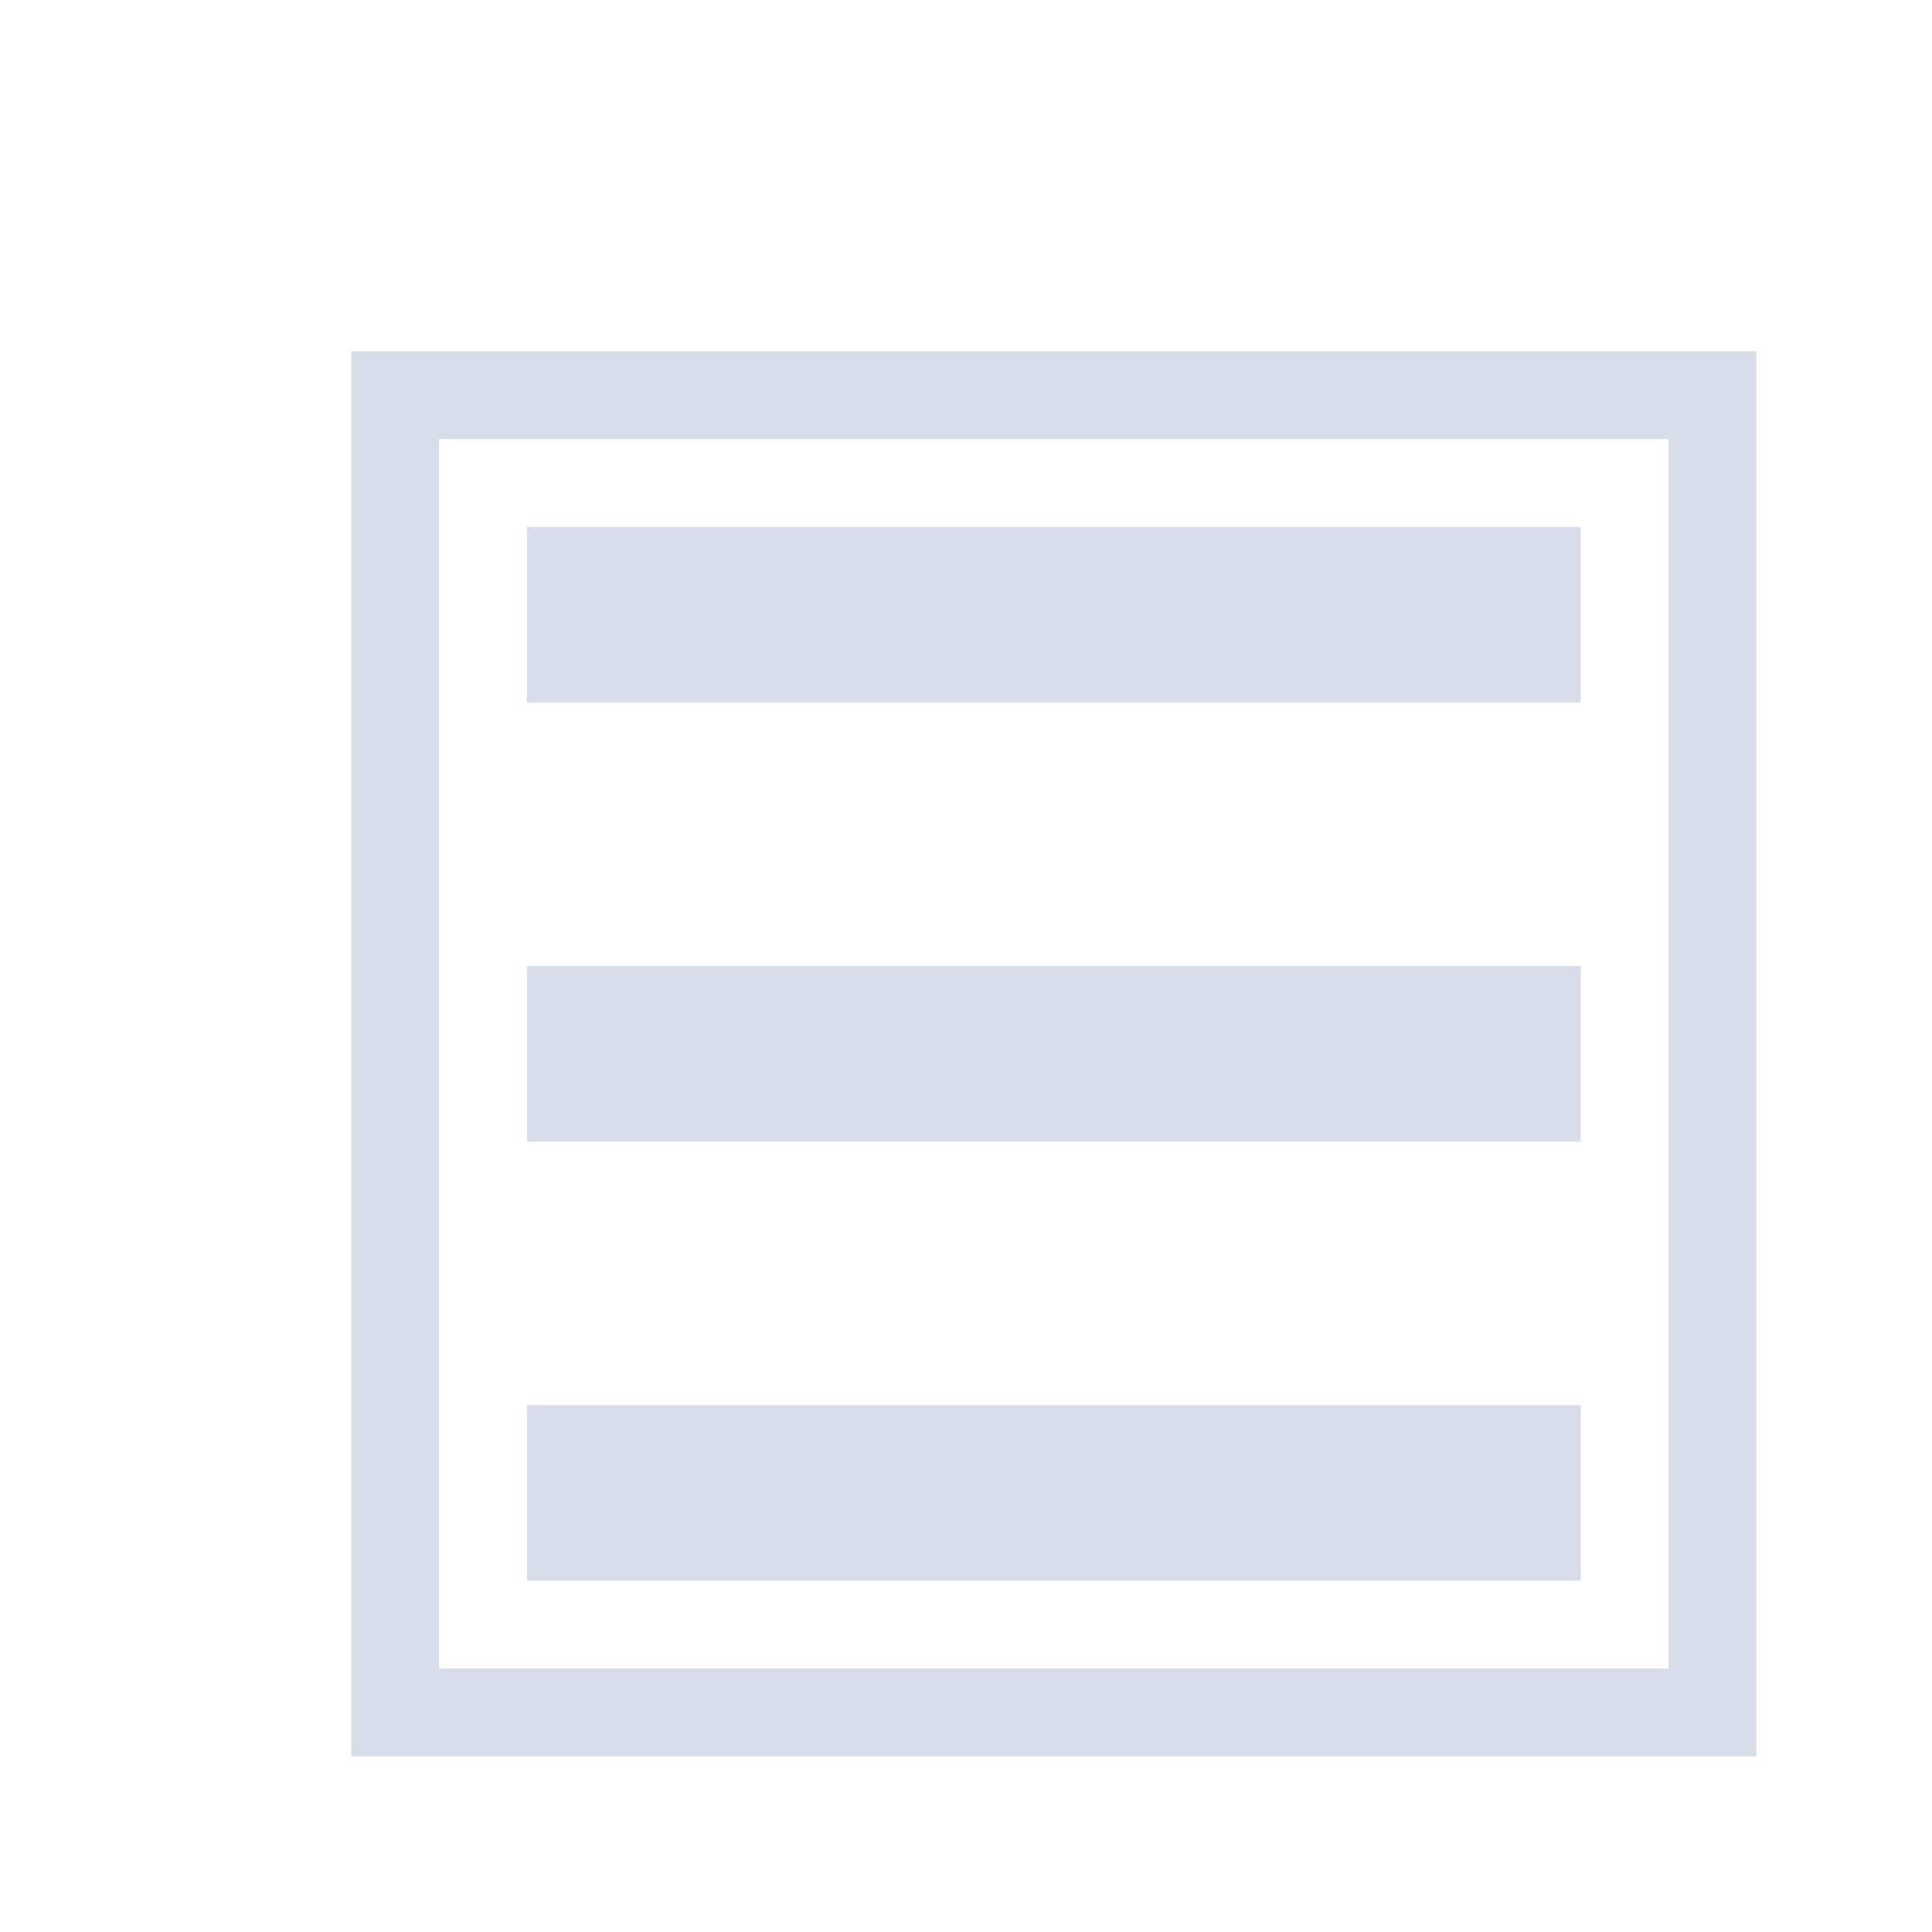 <svg viewBox="0 0 22 22" xmlns="http://www.w3.org/2000/svg">
 <defs>
  <style type="text/css">.ColorScheme-Text {
        color:#d8dee9;
      }</style>
 </defs>
 <path class="ColorScheme-Text" d="m4 4v16h16v-16h-16zm1 1h14v14h-14v-14zm1 1v2h12v-2h-12zm0 5v2h12v-2h-12zm0 5v2h12v-2h-12z" fill="currentColor"/>
</svg>
